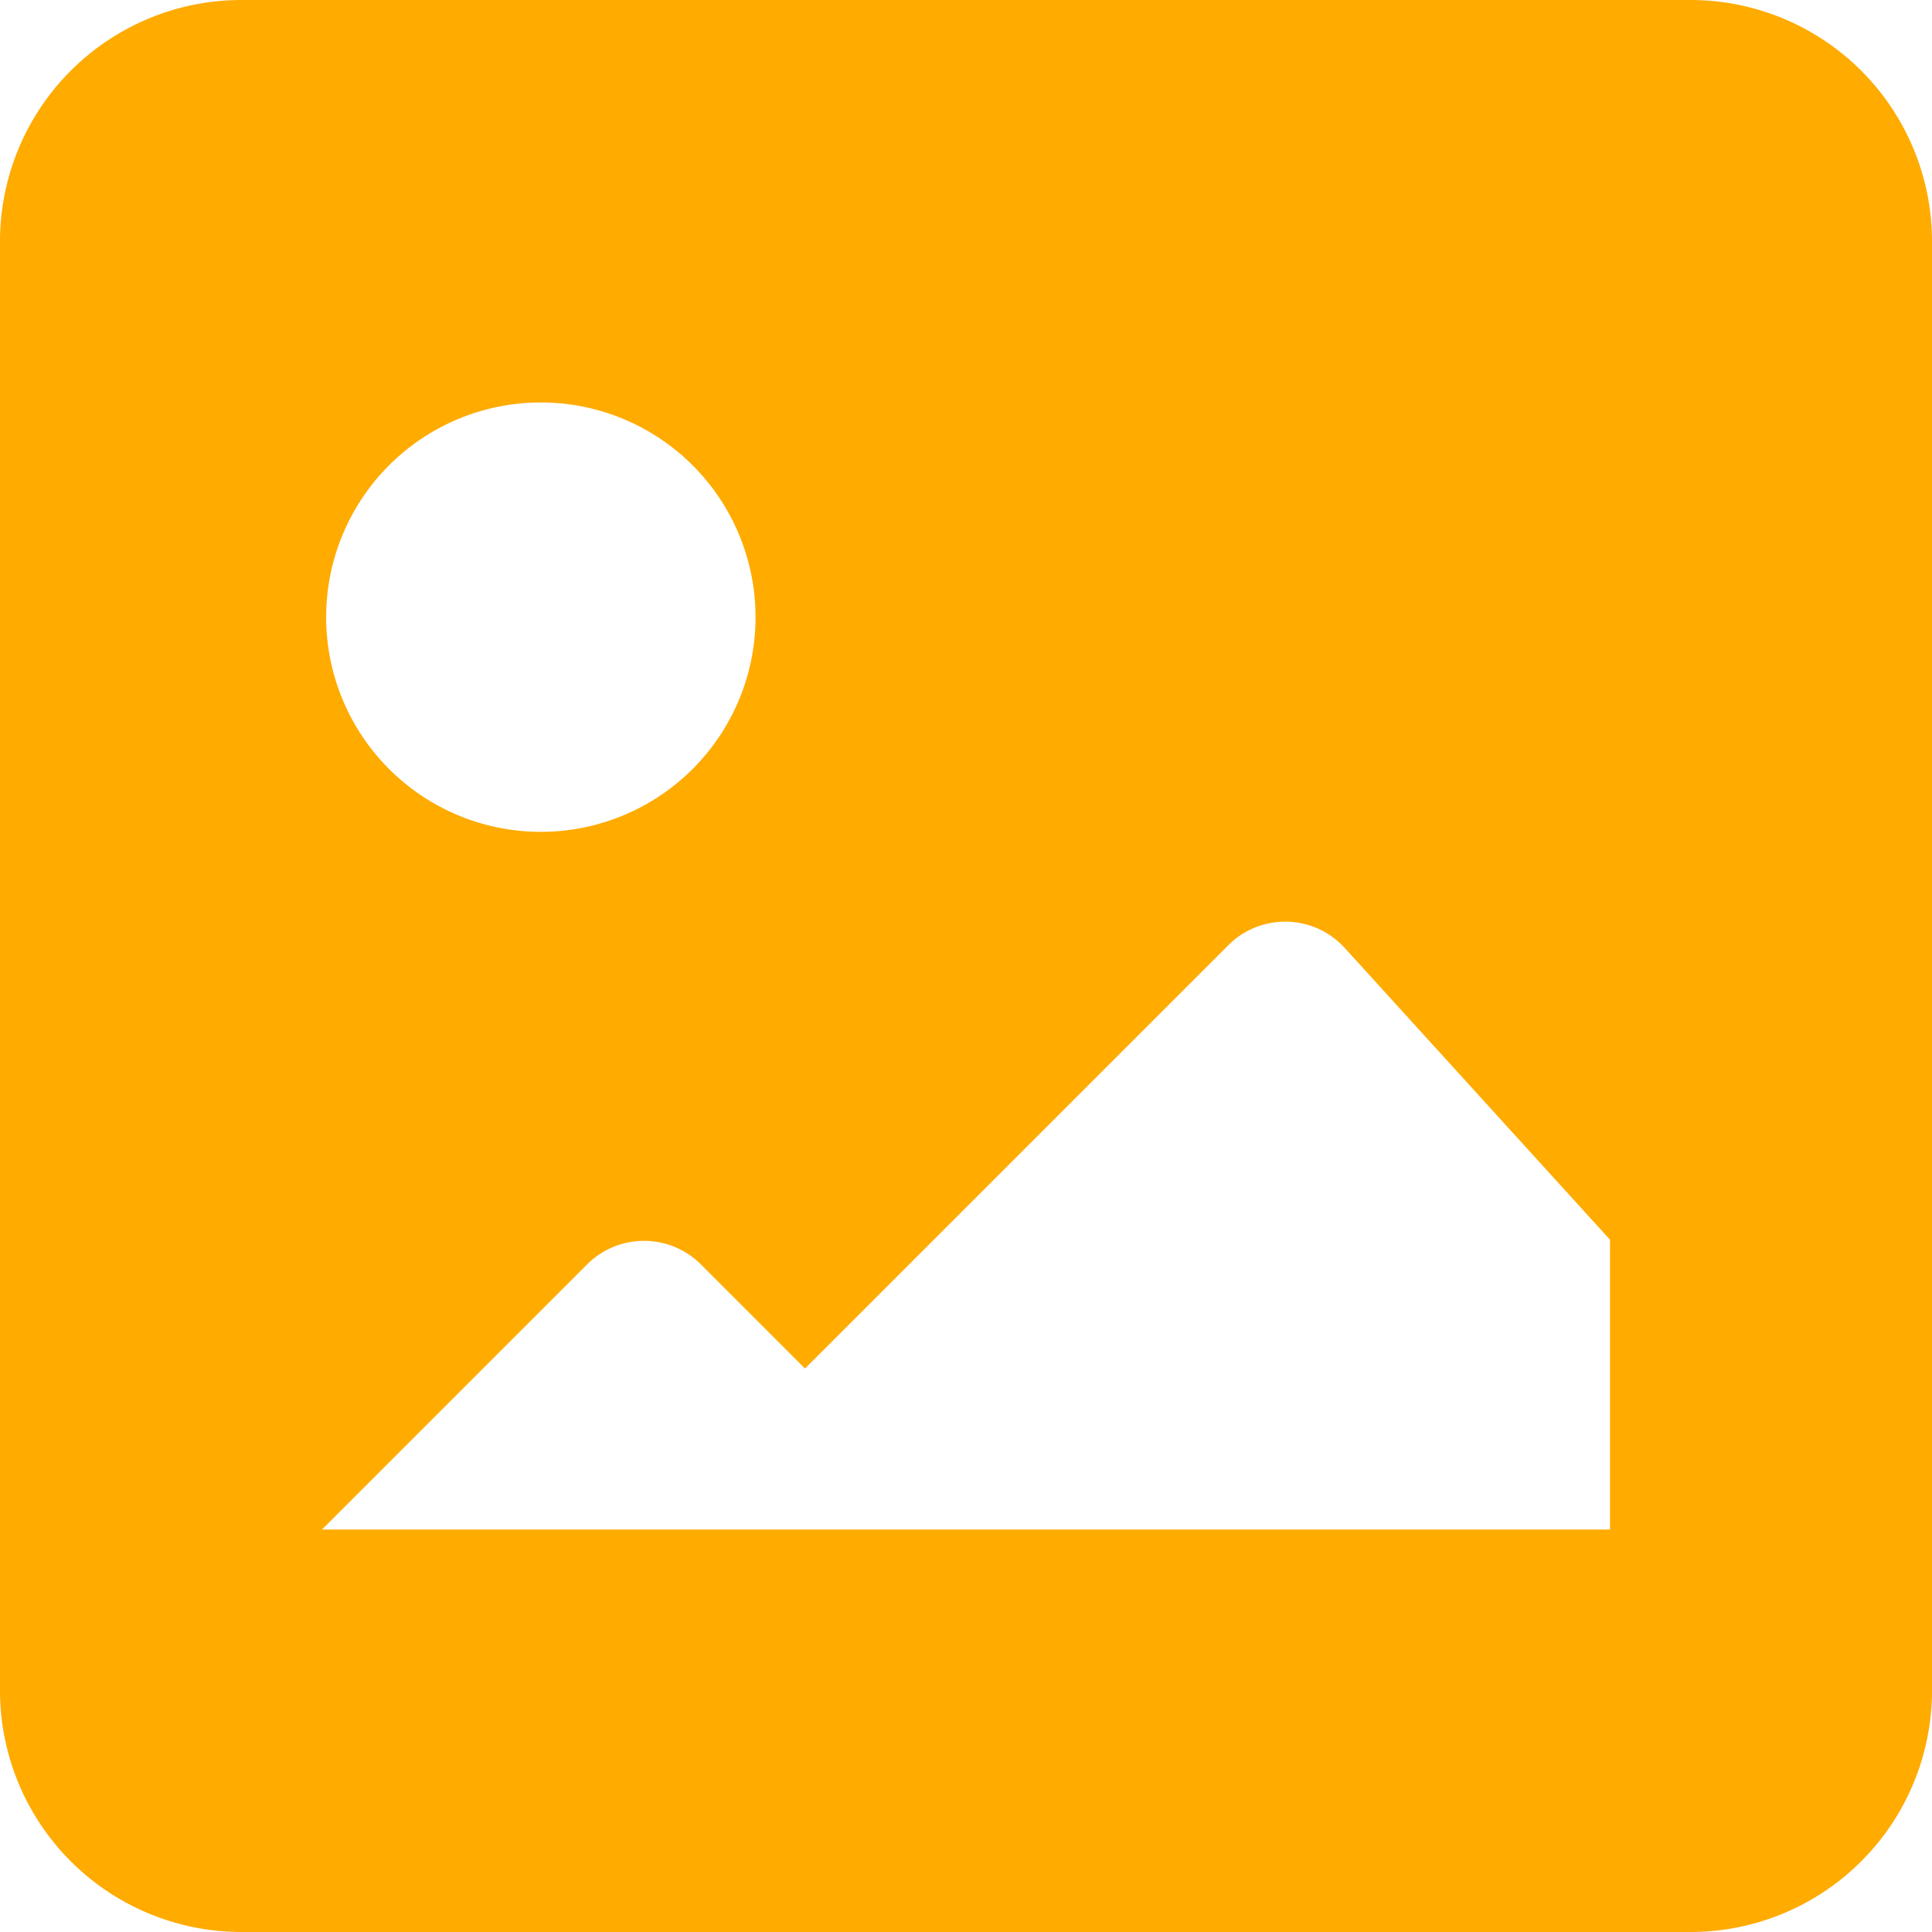 <svg width="24" height="24" viewBox="0 0 24 24"><path fill="#FFAB00" fill-rule="evenodd" d="M3 0h18a3 3 0 0 1 3 3v18a3 3 0 0 1-3 3H3a3 3 0 0 1-3-3V3a3 3 0 0 1 3-3zm7 17l-1.293-1.293a1 1 0 0 0-1.414 0L4 19h16v-3.6l-3.295-3.624a1 1 0 0 0-1.447-.034L10 17zm-3.333-6.667a2.667 2.667 0 1 0 0-5.333 2.667 2.667 0 0 0 0 5.333z"/></svg>